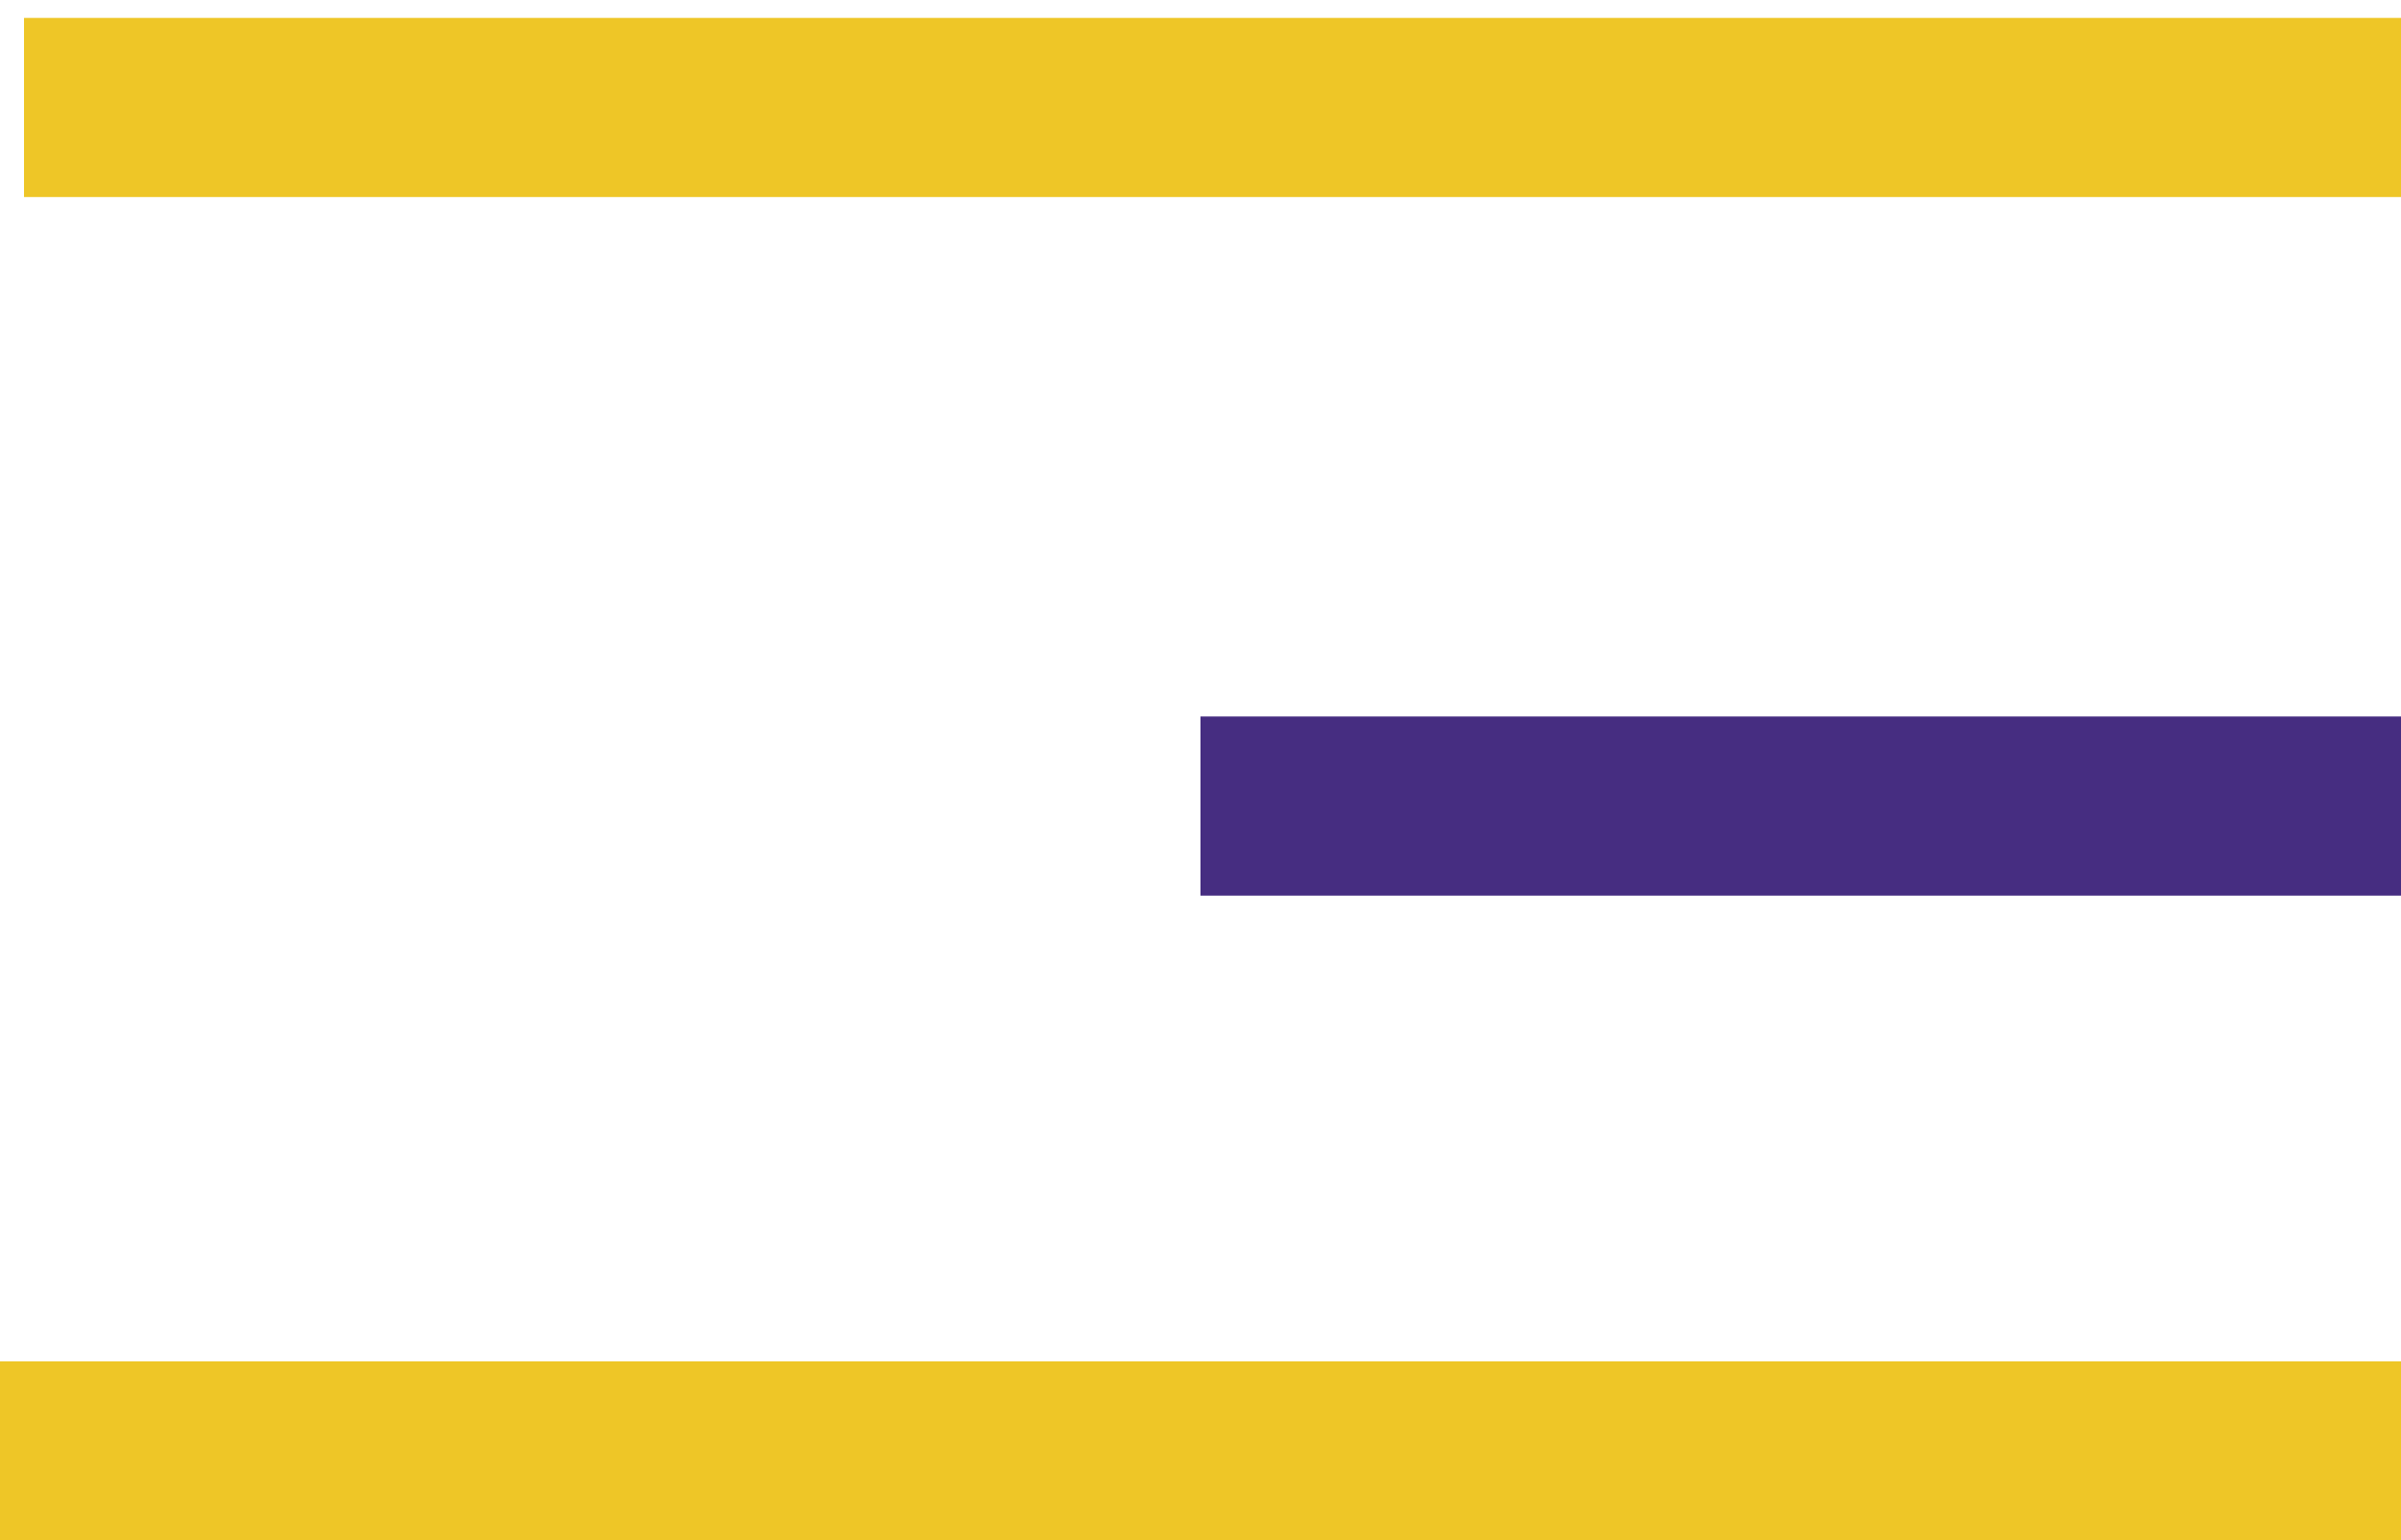 <svg width="67" height="43" viewBox="0 0 67 43" fill="none" xmlns="http://www.w3.org/2000/svg">
<path d="M0.67 3H67" stroke="#EEC627" stroke-width="5"/>
<path d="M33.5 22.5L67 22.5" stroke="#462D81" stroke-width="5"/>
<path d="M0 40.5L67 40.5" stroke="#EEC627" stroke-width="5"/>
</svg>
